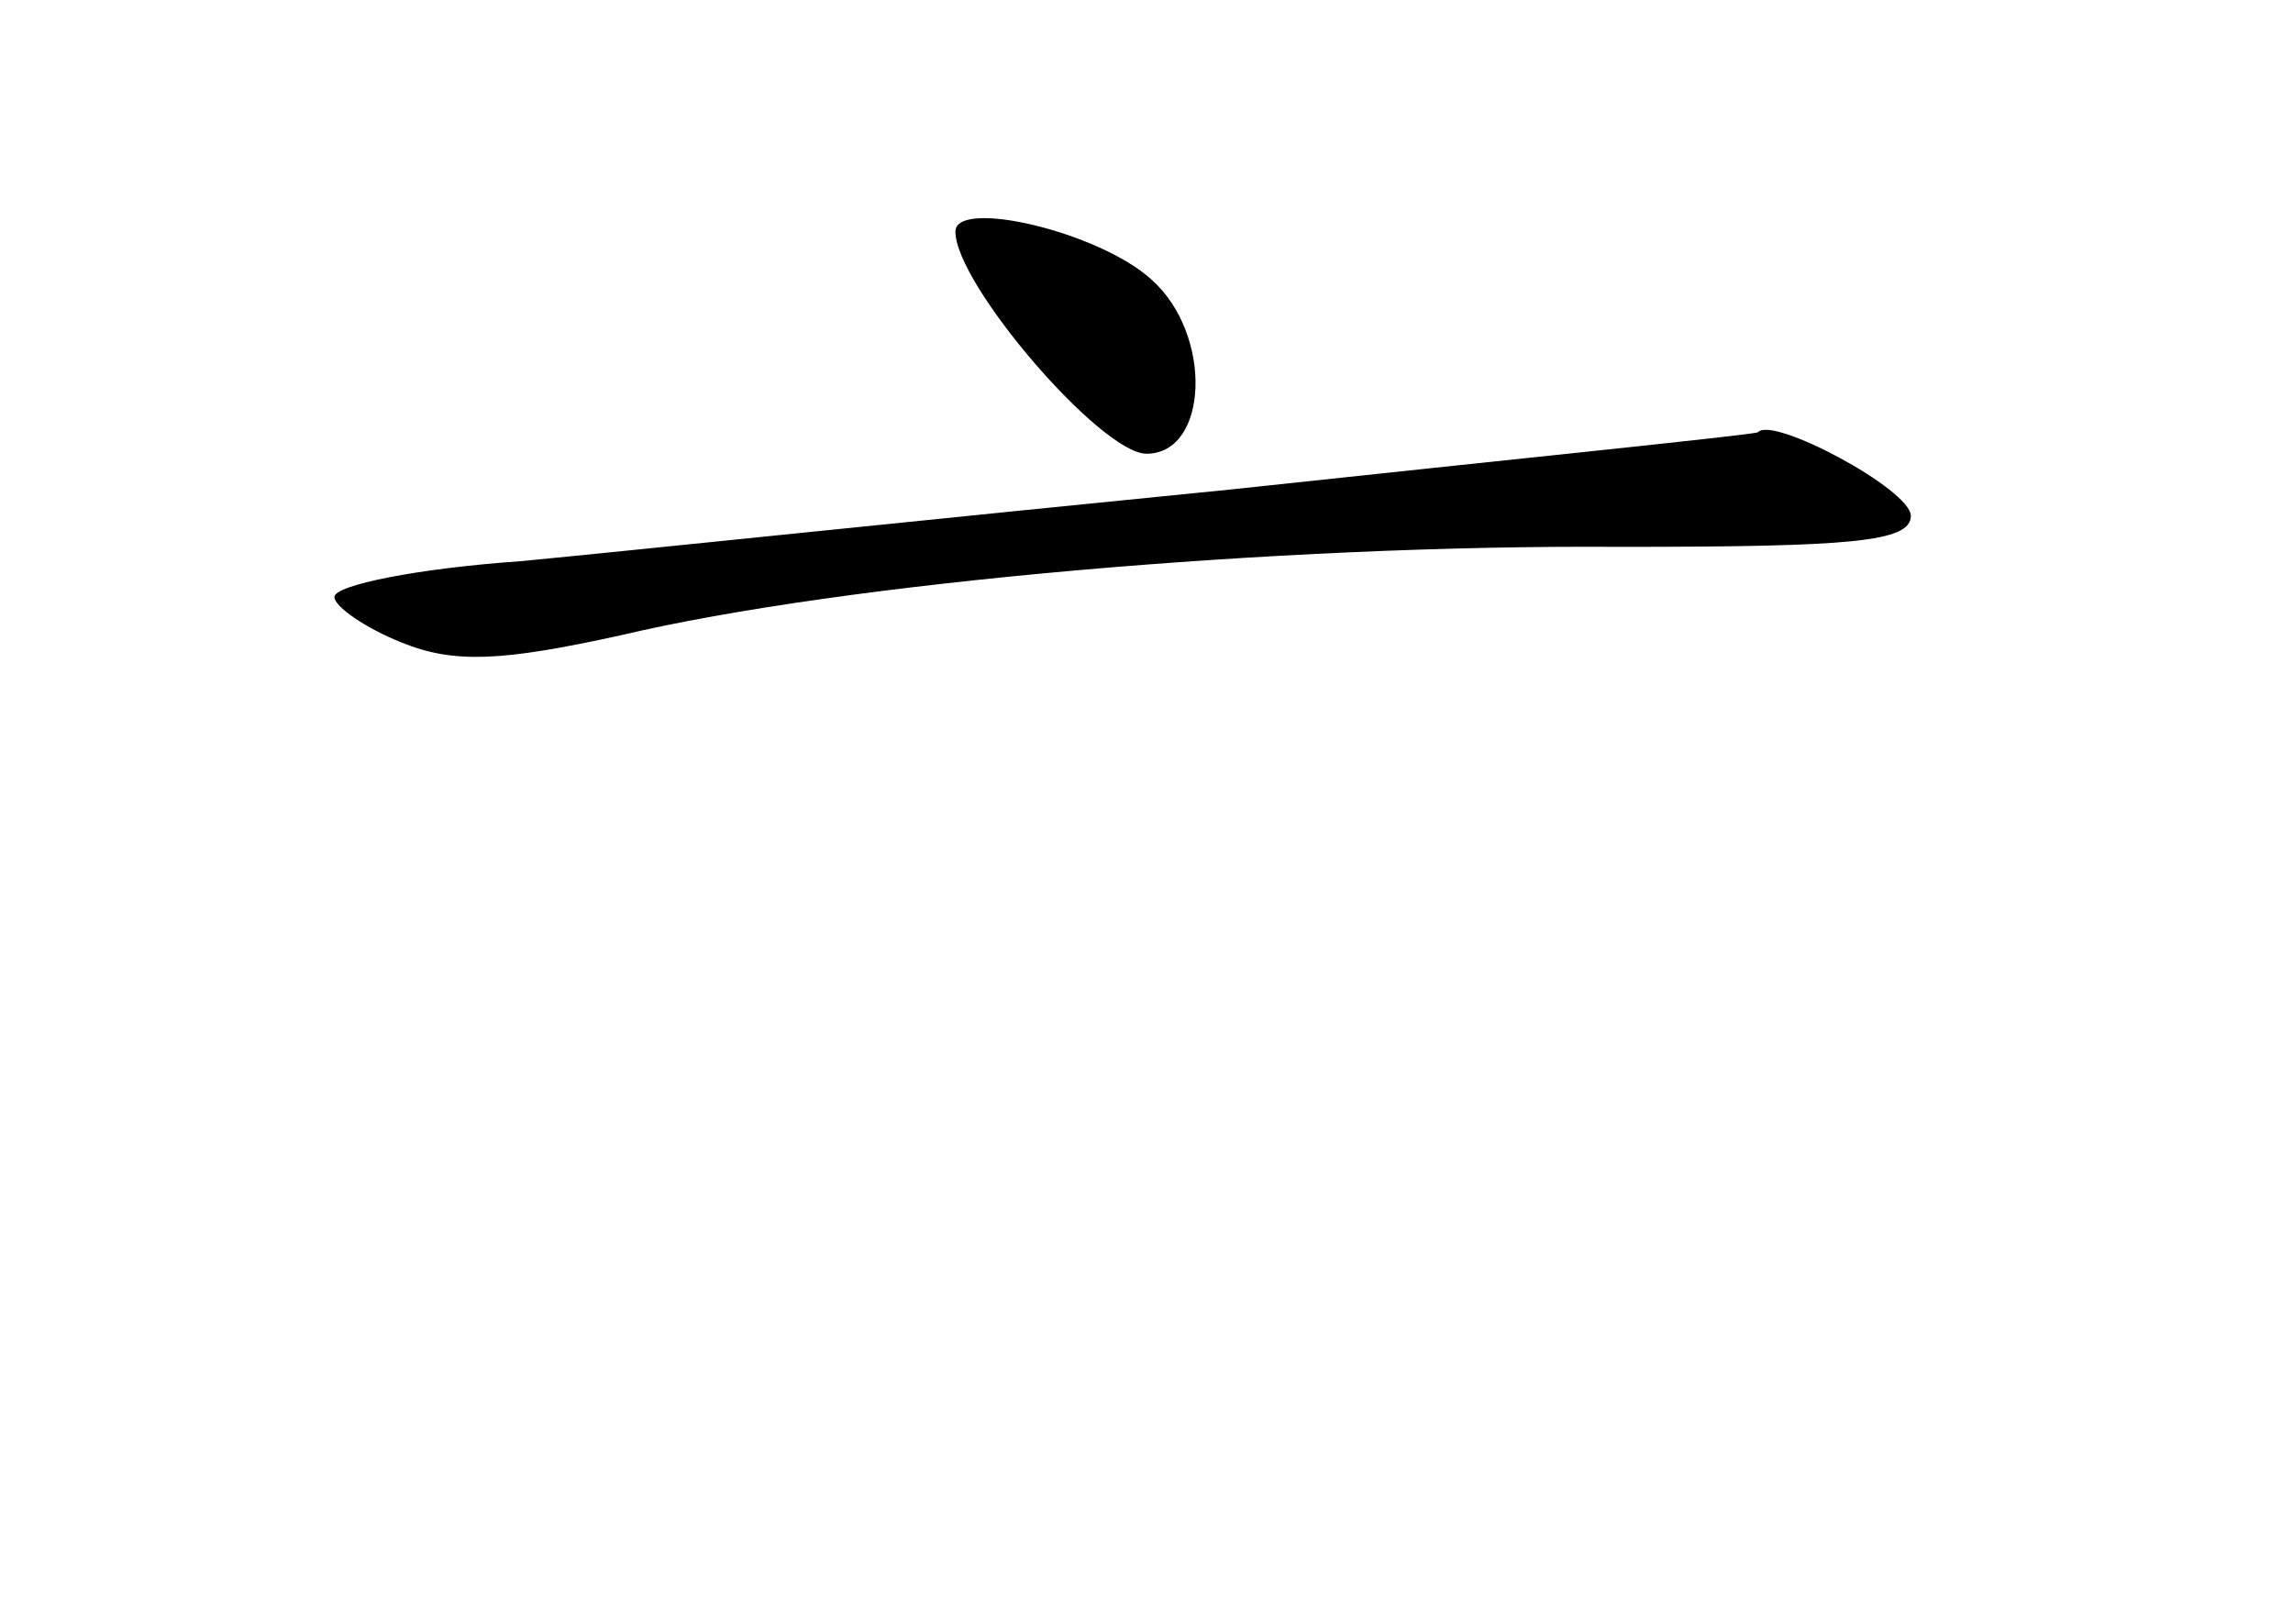 <?xml version="1.0" standalone="no"?>
<!DOCTYPE svg PUBLIC "-//W3C//DTD SVG 20010904//EN"
 "http://www.w3.org/TR/2001/REC-SVG-20010904/DTD/svg10.dtd">
<svg version="1.0" xmlns="http://www.w3.org/2000/svg"
 width="96pt" height="68pt" viewBox="0 0 96 68"
 preserveAspectRatio="xMidYMid meet">
<g transform="translate(0,68) scale(0.1,-0.1)"
fill="#000000" stroke="none">
<path d="M400 583 c0 -22 61 -93 80 -93 26 0 28 50 2 73 -22 20 -82 34 -82 20z"/>
<path d="M515 475 c-121 -12 -255 -26 -297 -30 -43 -3 -78 -10 -78 -15 0 -4
13 -13 28 -19 22 -9 42 -8 92 3 93 22 275 38 418 37 97 0 122 2 122 13 0 11
-58 42 -64 35 -1 -1 -100 -11 -221 -24z"/>
</g>
</svg>

